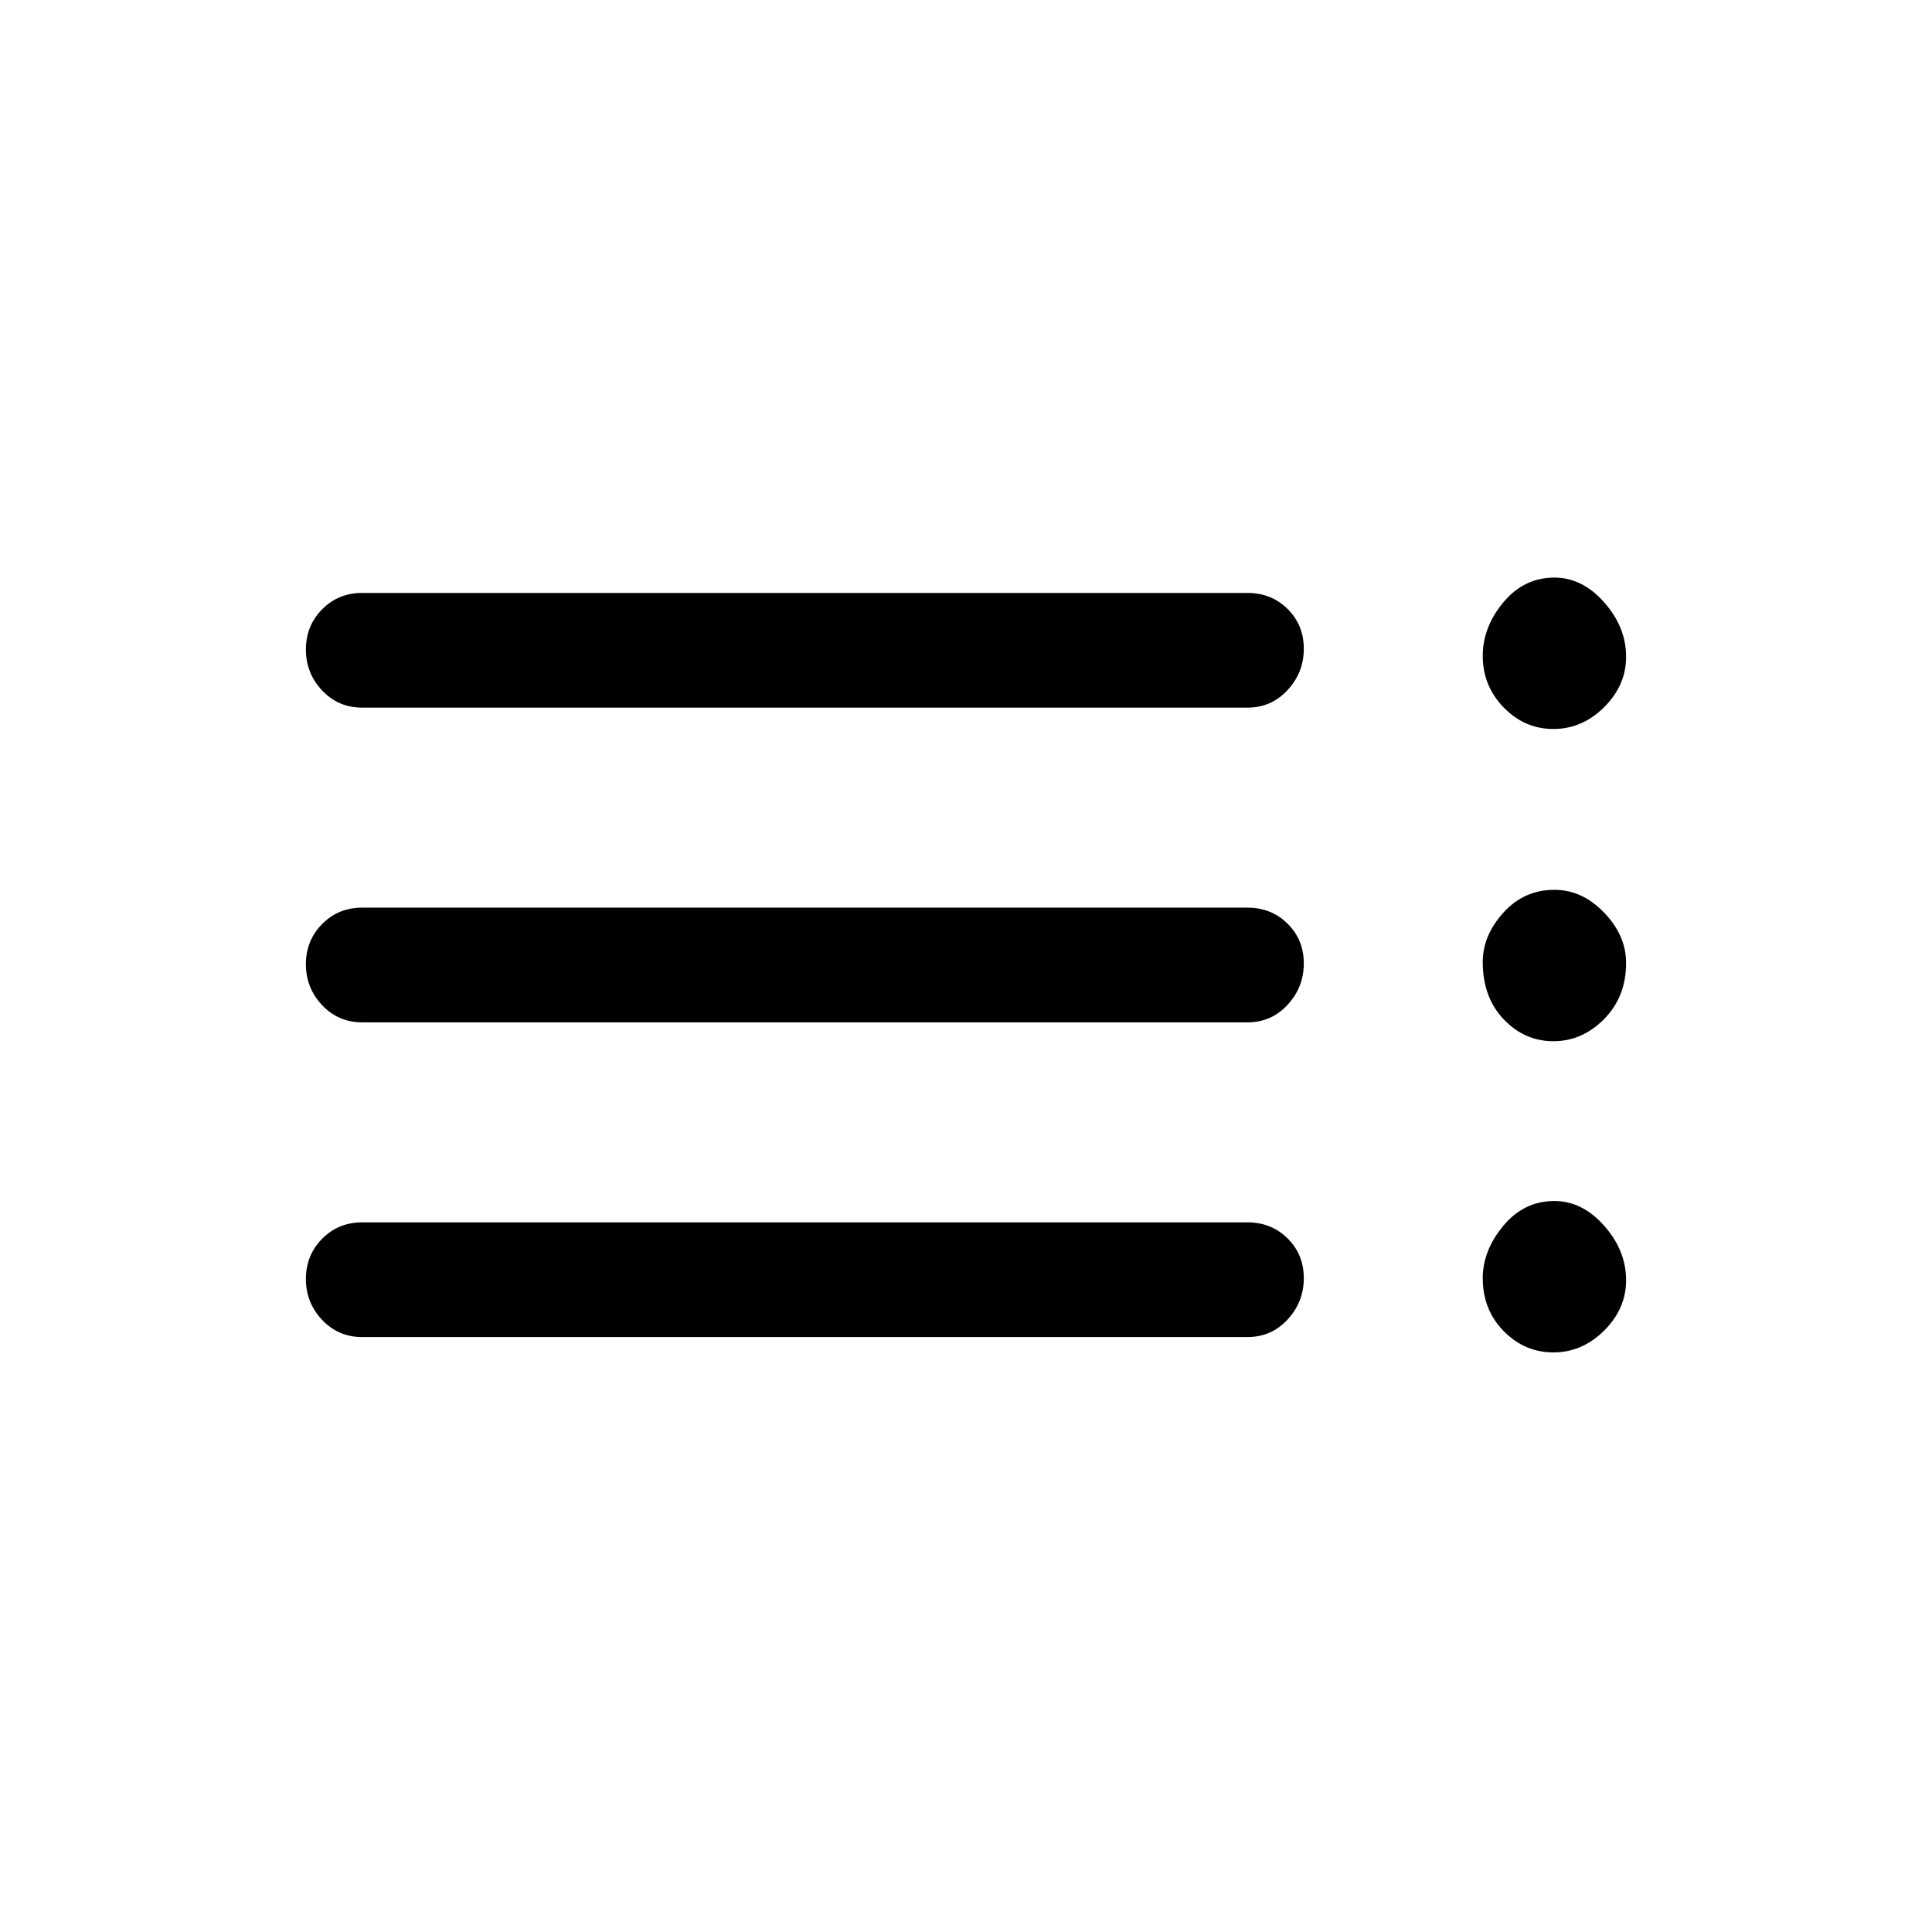 <svg xmlns="http://www.w3.org/2000/svg" height="20" viewBox="0 -960 960 960" width="20"><path d="M180-295.62q-11.9 0-19.95-8.54-8.05-8.55-8.05-20.34t8.05-19.95q8.05-8.17 19.95-8.17h439.85q11.9 0 19.95 7.98 8.05 7.98 8.05 19.77t-8.05 20.52q-8.05 8.73-19.95 8.73H180ZM180-452q-11.9 0-19.95-8.55-8.05-8.54-8.05-20.34 0-11.79 8.05-19.95T180-509h439.85q11.9 0 19.95 7.98 8.05 7.97 8.05 19.77 0 11.79-8.05 20.52T619.85-452H180Zm0-156.38q-11.9 0-19.95-8.55-8.05-8.55-8.05-20.34t8.05-19.95q8.05-8.16 19.95-8.16h439.85q11.9 0 19.95 7.97 8.05 7.98 8.05 19.77t-8.05 20.52q-8.05 8.74-19.95 8.74H180ZM771.88-288q-14.33 0-24.72-10.59-10.39-10.6-10.39-26.26 0-13.78 10.24-26.08 10.24-12.3 25.37-12.3 13.84 0 24.73 12.3T808-323.85q0 14.14-10.89 24.99Q786.22-288 771.88-288Zm0-154.62q-14.33 0-24.72-10.9-10.39-10.91-10.39-28.48 0-13.13 10.24-24.49 10.24-11.36 25.37-11.36 13.84 0 24.73 11.36T808-481.5q0 16.77-10.89 27.83-10.89 11.05-25.23 11.05Zm0-155.15q-14.33 0-24.72-10.71-10.39-10.7-10.39-25.64 0-14.28 10.24-26.58 10.24-12.3 25.37-12.3 13.84 0 24.73 12.3T808-633.62q0 14.14-10.89 24.99-10.89 10.86-25.23 10.86Z"/></svg>
